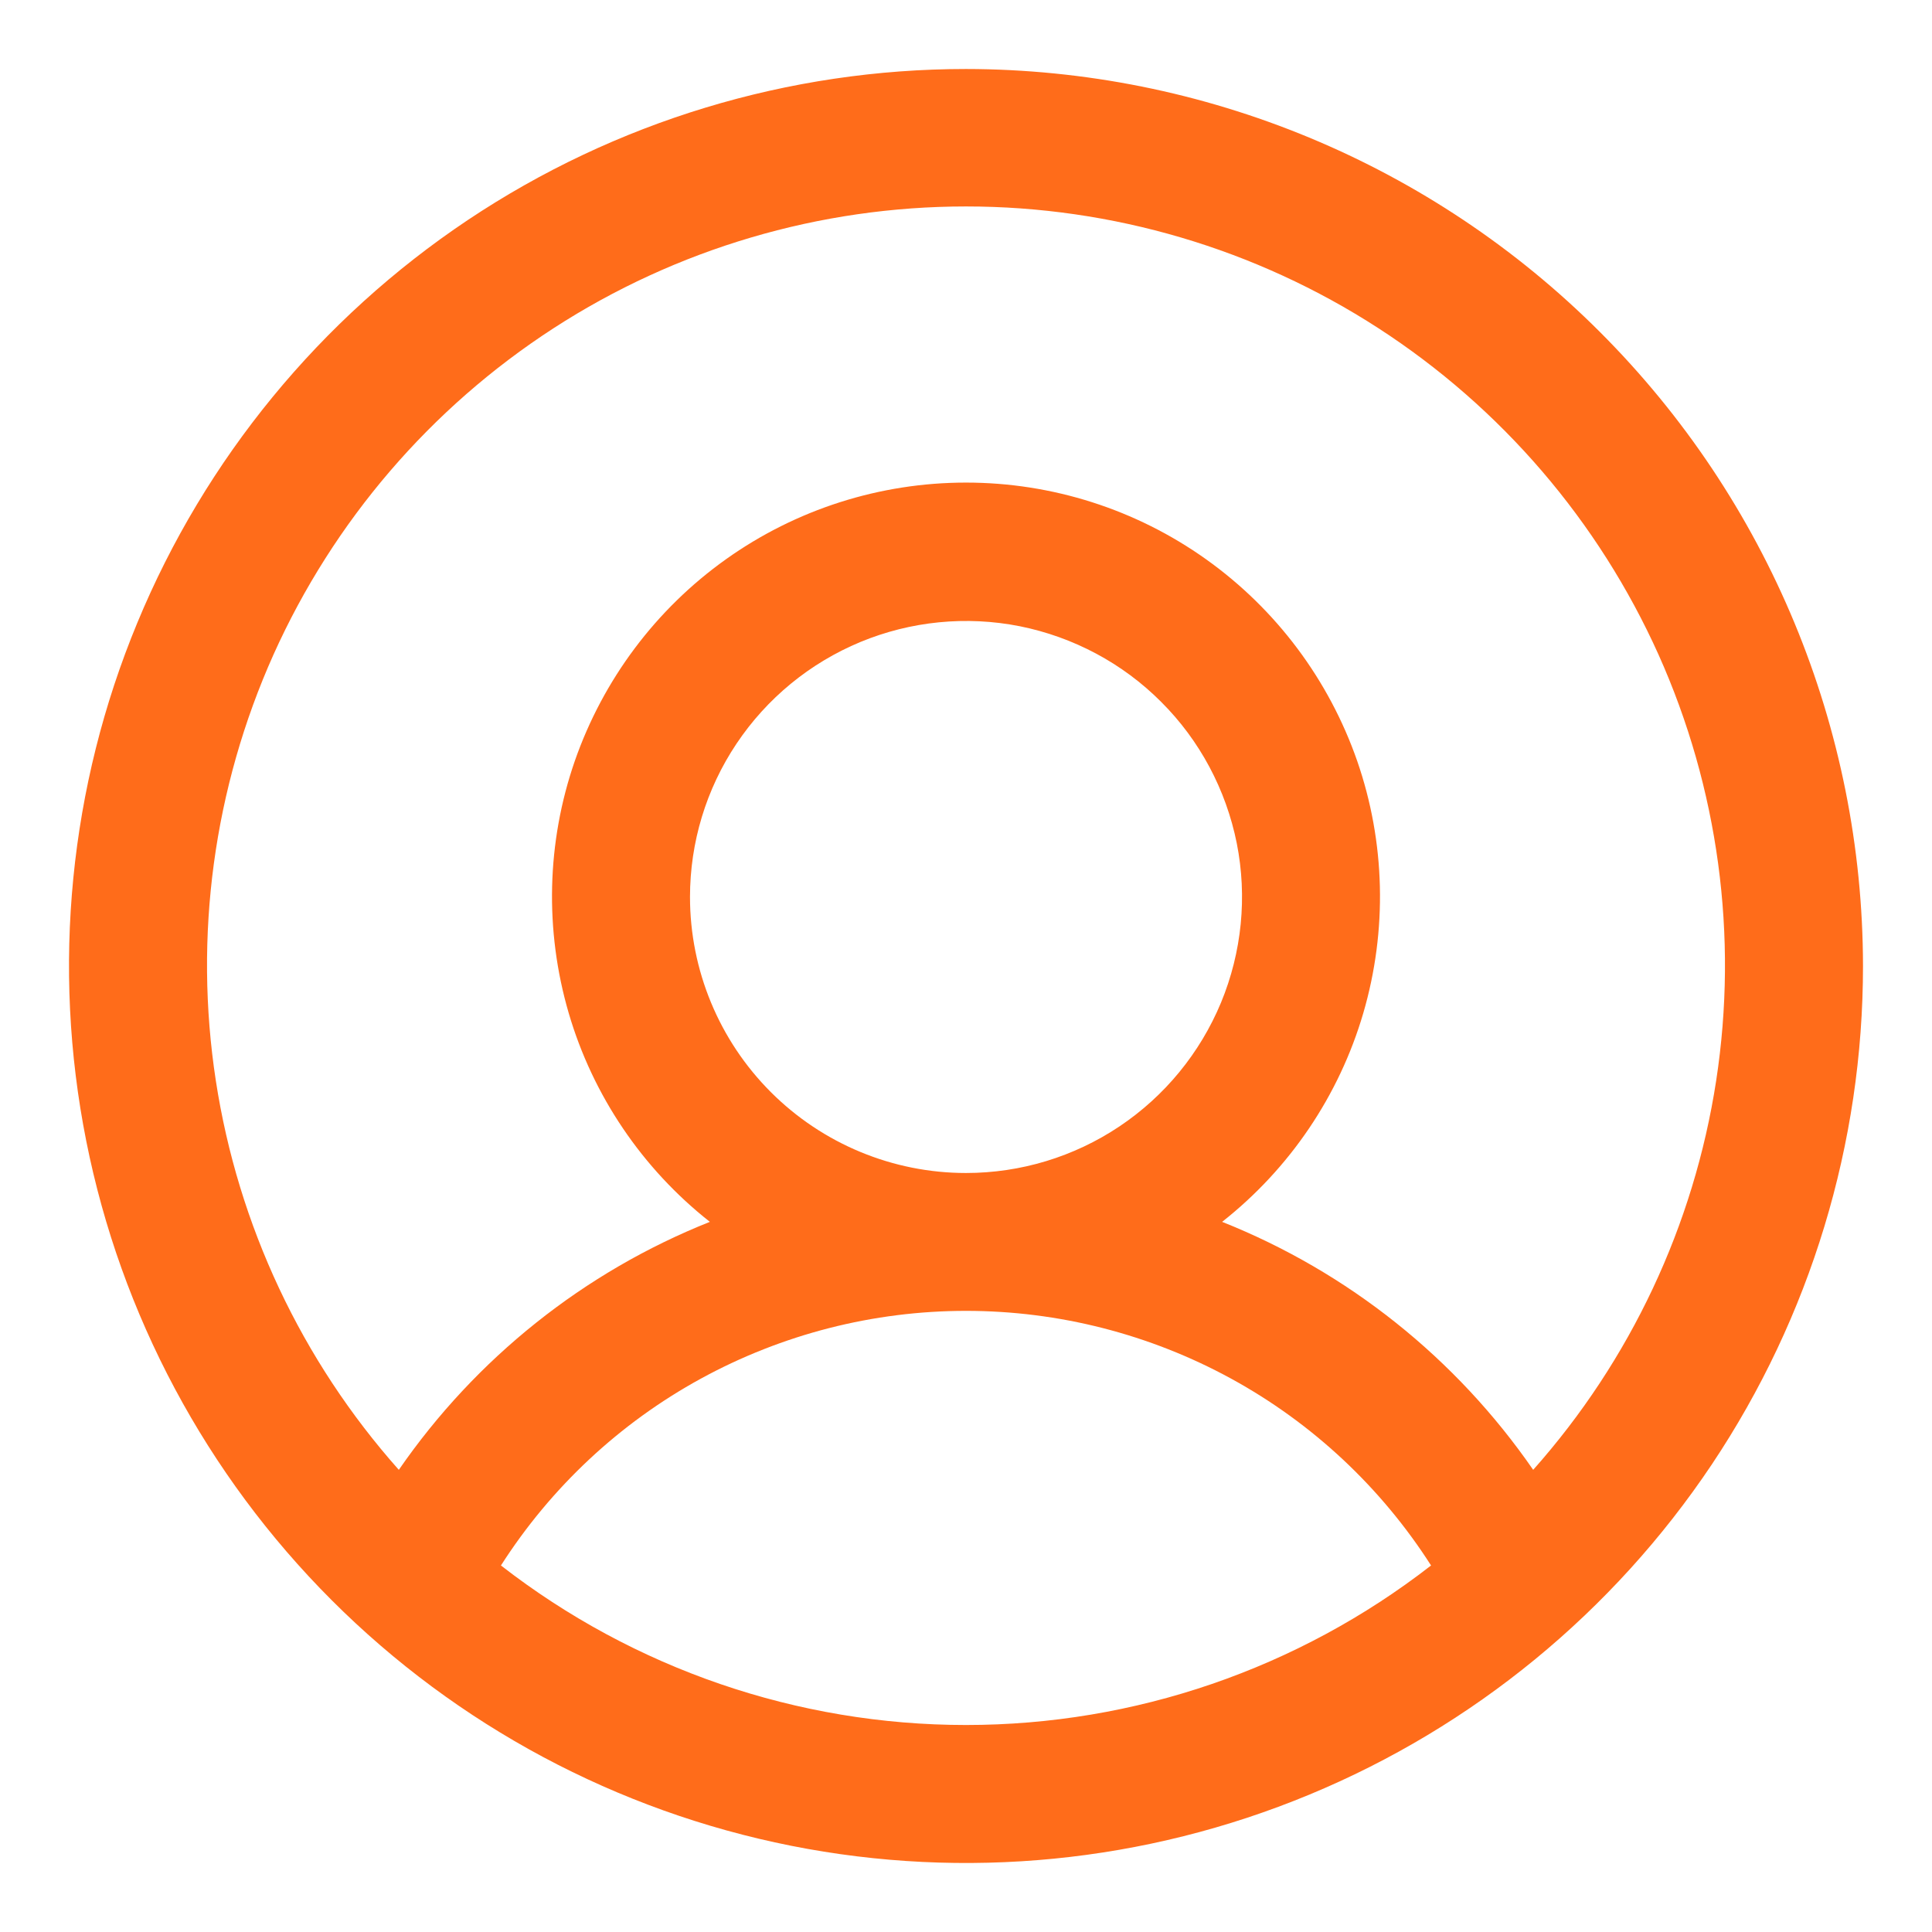 <svg width="14" height="14" viewBox="0 0 14 14" fill="none" xmlns="http://www.w3.org/2000/svg">
<path d="M7 0.5C5.714 0.5 4.458 0.881 3.389 1.595C2.32 2.31 1.487 3.325 0.995 4.513C0.503 5.7 0.374 7.007 0.625 8.268C0.876 9.529 1.495 10.687 2.404 11.596C3.313 12.505 4.471 13.124 5.732 13.375C6.993 13.626 8.3 13.497 9.487 13.005C10.675 12.513 11.69 11.68 12.405 10.611C13.119 9.542 13.5 8.286 13.5 7C13.498 5.277 12.813 3.624 11.594 2.406C10.376 1.187 8.723 0.502 7 0.5ZM3.63 11.344C3.992 10.778 4.49 10.312 5.079 9.99C5.668 9.668 6.329 9.499 7 9.499C7.671 9.499 8.332 9.668 8.921 9.99C9.51 10.312 10.008 10.778 10.37 11.344C9.406 12.093 8.221 12.5 7 12.5C5.779 12.5 4.594 12.093 3.63 11.344ZM5 6.5C5 6.104 5.117 5.718 5.337 5.389C5.557 5.06 5.869 4.804 6.235 4.652C6.6 4.501 7.002 4.461 7.39 4.538C7.778 4.616 8.135 4.806 8.414 5.086C8.694 5.365 8.884 5.722 8.962 6.11C9.039 6.498 8.999 6.9 8.848 7.265C8.696 7.631 8.44 7.943 8.111 8.163C7.782 8.383 7.396 8.5 7 8.5C6.47 8.5 5.961 8.289 5.586 7.914C5.211 7.539 5 7.03 5 6.5ZM11.11 10.651C10.552 9.843 9.768 9.217 8.856 8.854C9.346 8.468 9.704 7.939 9.879 7.341C10.054 6.742 10.039 6.104 9.835 5.515C9.63 4.926 9.248 4.415 8.74 4.053C8.232 3.691 7.624 3.497 7 3.497C6.376 3.497 5.768 3.691 5.26 4.053C4.752 4.415 4.37 4.926 4.165 5.515C3.961 6.104 3.946 6.742 4.121 7.341C4.296 7.939 4.654 8.468 5.144 8.854C4.232 9.217 3.448 9.843 2.89 10.651C2.185 9.858 1.725 8.879 1.564 7.831C1.403 6.783 1.548 5.711 1.982 4.743C2.417 3.776 3.121 2.955 4.012 2.378C4.902 1.802 5.94 1.496 7 1.496C8.06 1.496 9.098 1.802 9.988 2.378C10.879 2.955 11.583 3.776 12.018 4.743C12.452 5.711 12.597 6.783 12.436 7.831C12.275 8.879 11.815 9.858 11.11 10.651Z" fill="#FF6C1A"/>
</svg>
